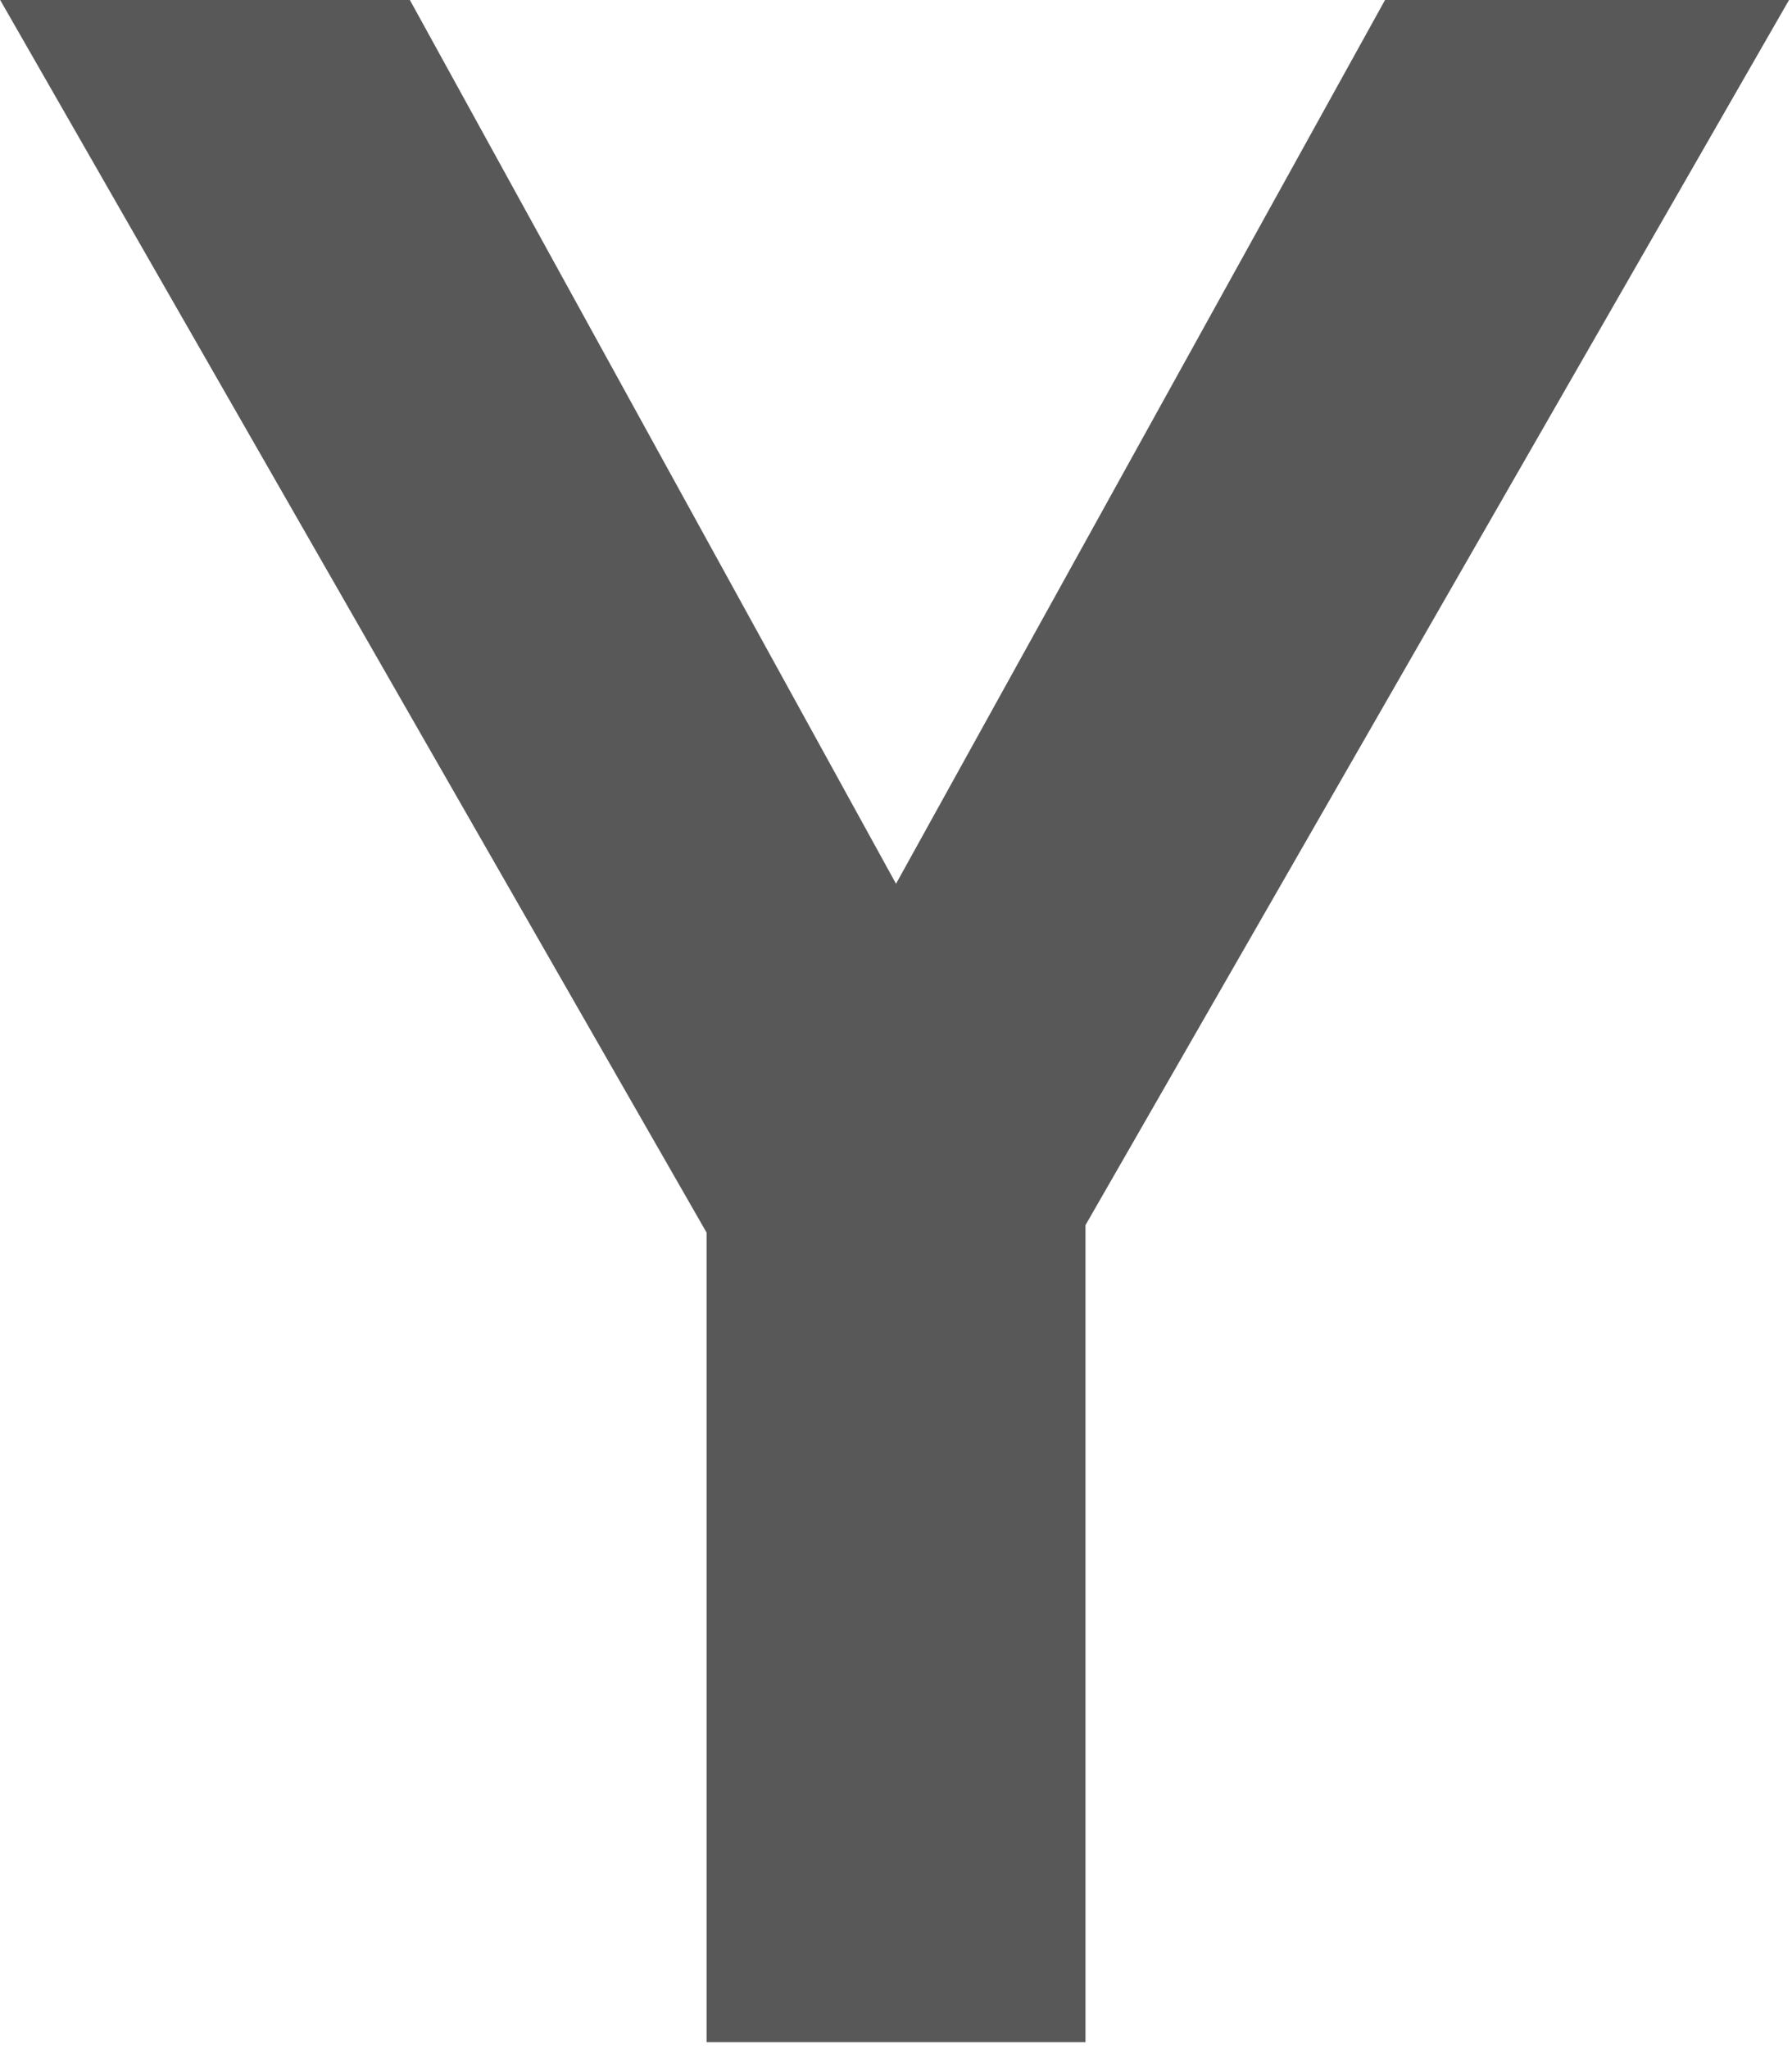 <svg xmlns="http://www.w3.org/2000/svg" version="1.1" xmlns:xlink="http://www.w3.org/1999/xlink" xmlns:svgjs="http://svgjs.dev/svgjs" width="1500" height="1714" viewBox="0 0 1500 1714"><g transform="matrix(1,0,0,1,-1.18,-2.765)"><svg viewBox="0 0 217 248" data-background-color="#ffffff" preserveAspectRatio="xMidYMid meet" height="1714" width="1500" xmlns="http://www.w3.org/2000/svg" xmlns:xlink="http://www.w3.org/1999/xlink"><g id="tight-bounds" transform="matrix(1,0,0,1,0.171,0.4)"><svg viewBox="0 0 216.659 247.2" height="247.2" width="216.659"><g><svg viewBox="0 0 216.659 247.2" height="247.2" width="216.659"><g><svg viewBox="0 0 216.659 247.2" height="247.2" width="216.659"><g id="textblocktransform"><svg viewBox="0 0 216.659 247.2" height="247.2" width="216.659" id="textblock"><g><svg viewBox="0 0 216.659 247.2" height="247.2" width="216.659"><g transform="matrix(1,0,0,1,0,0)"><svg width="216.659" viewBox="-0.37 -35.77 31.35 35.77" height="247.2" data-palette-color="#585858"><path d="M18.65 0L12.01 0 12.01-14.18-0.37-35.77 6.81-35.77 15.33-20.29 23.9-35.77 30.98-35.77 18.65-14.31 18.65 0Z" opacity="1" transform="matrix(1,0,0,1,0,0)" fill="#585858" class="wordmark-text-0" data-fill-palette-color="primary" id="text-0"></path></svg></g></svg></g></svg></g></svg></g><g></g></svg></g><defs></defs></svg><rect width="216.659" height="247.2" fill="none" stroke="none" visibility="hidden"></rect></g></svg></g></svg>